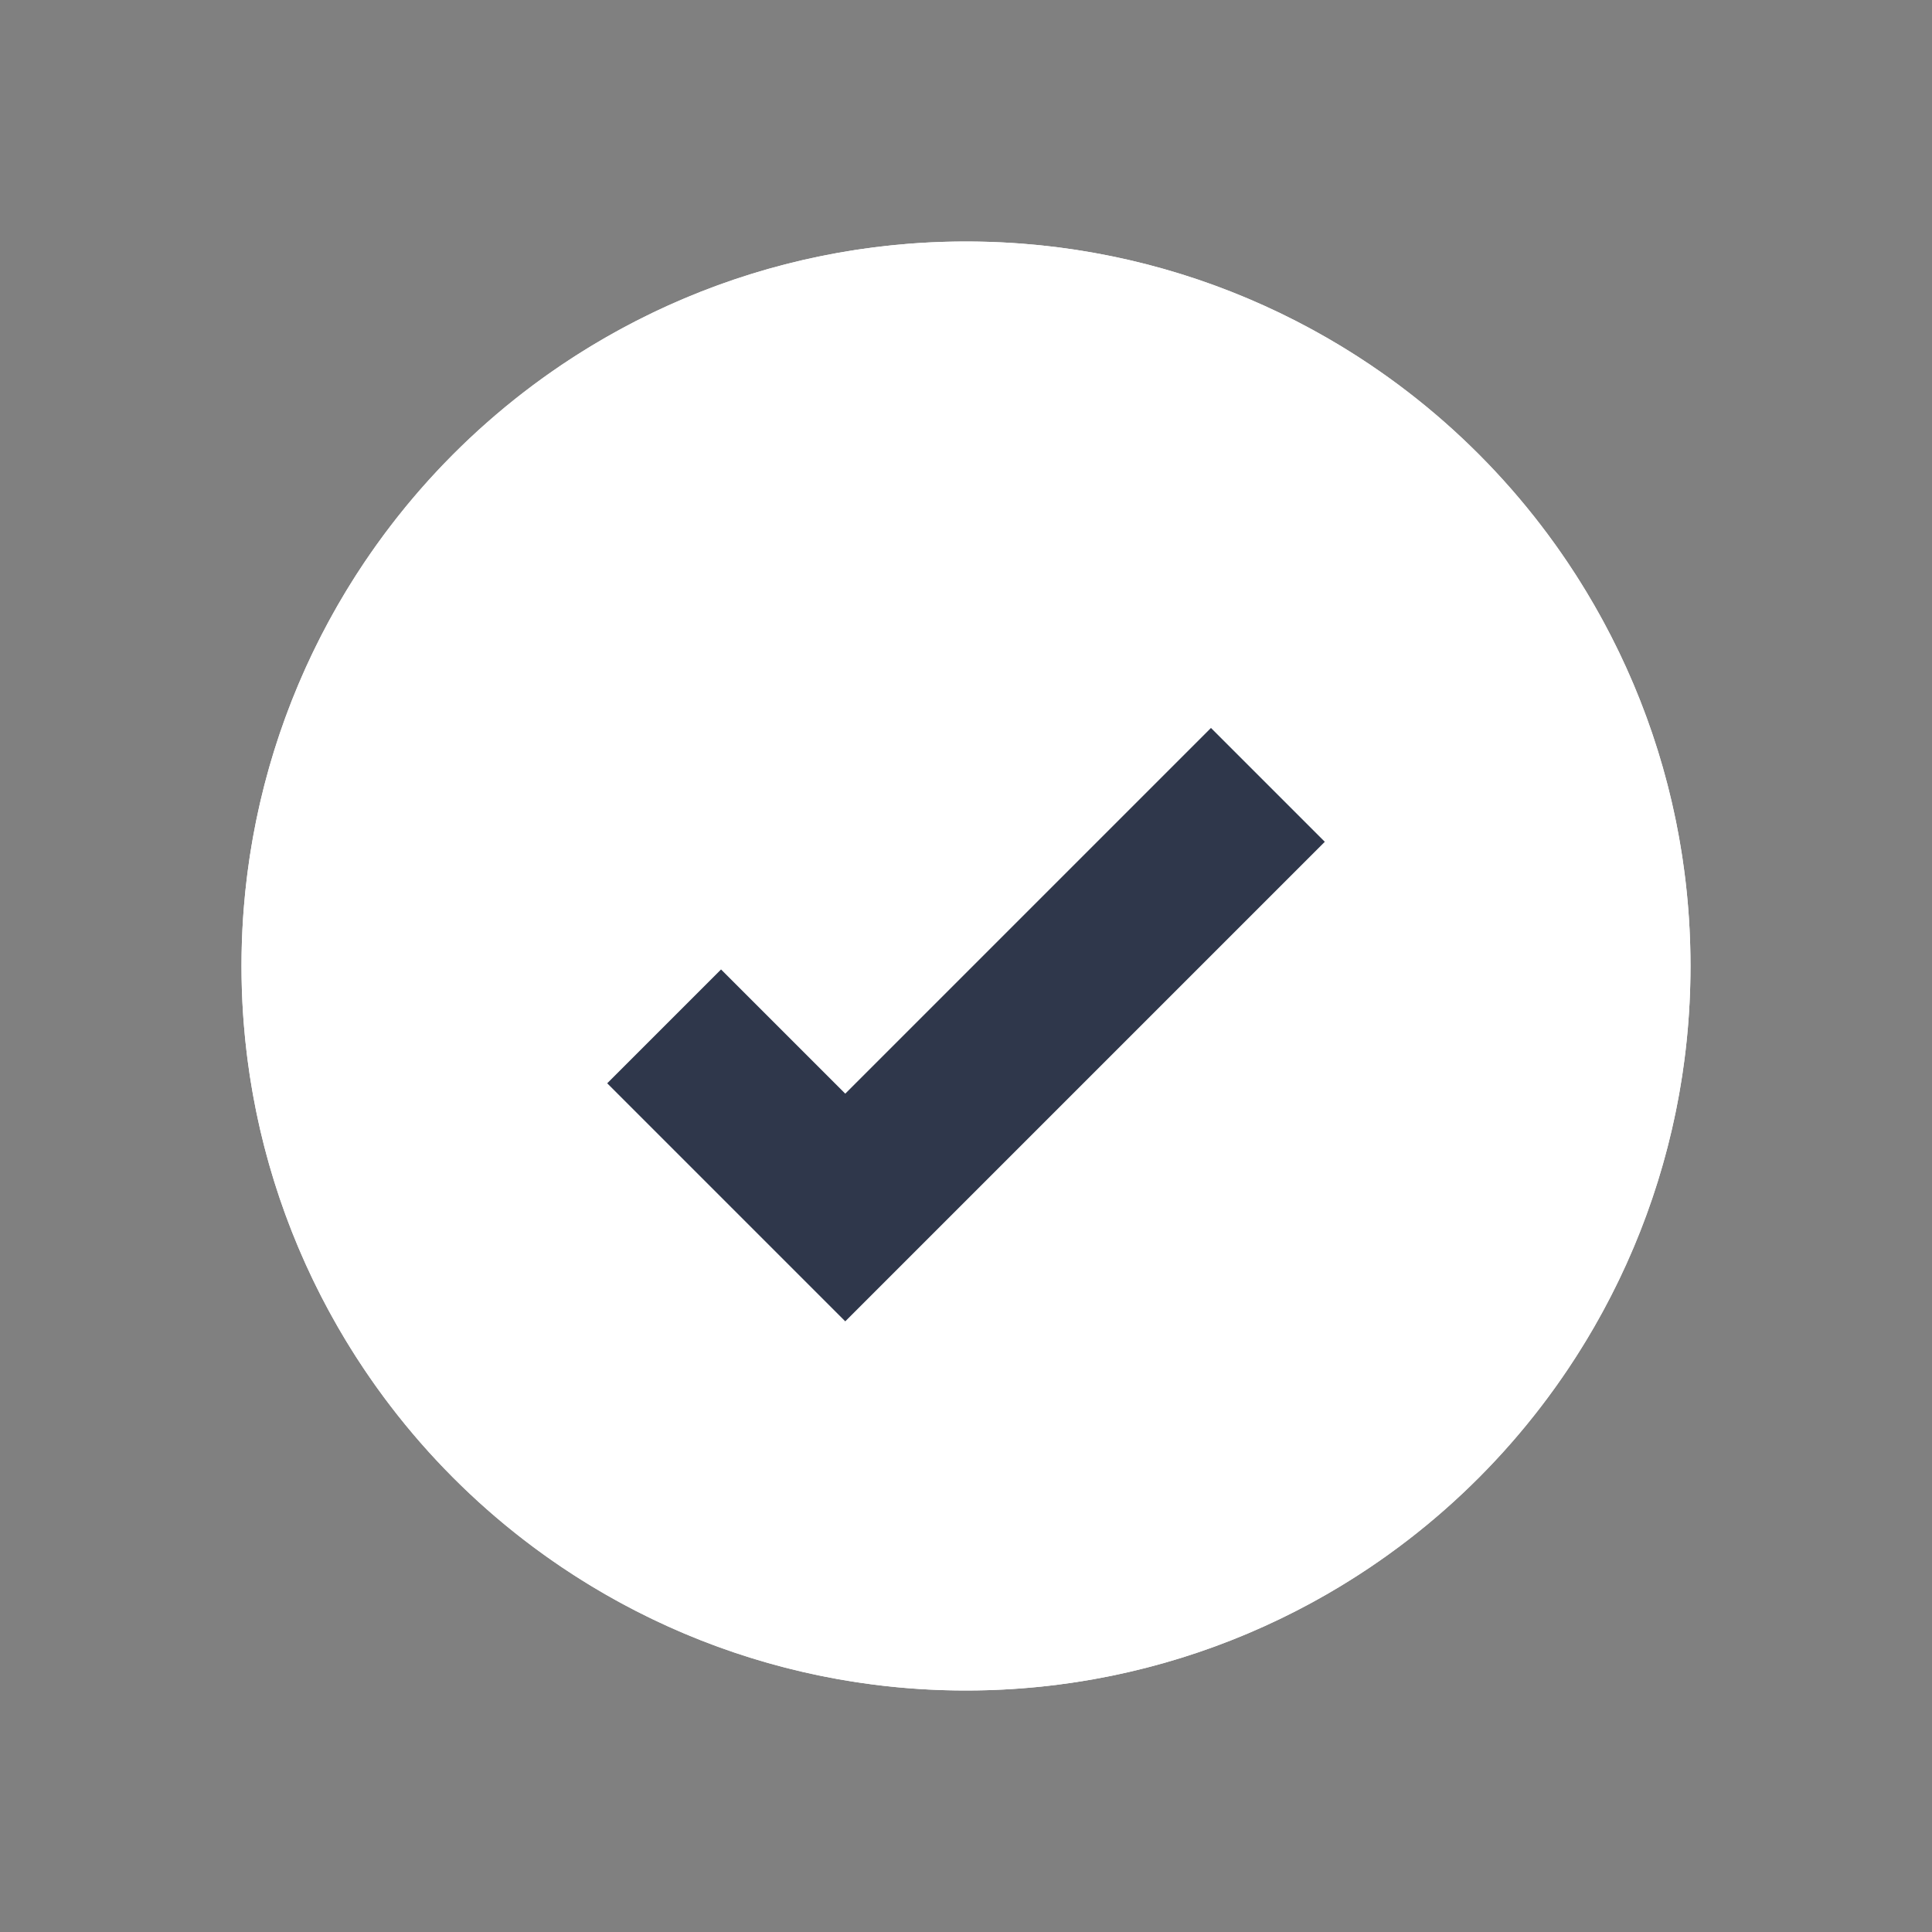 <svg width="24" height="24" viewBox="0 0 24 24" fill="none" xmlns="http://www.w3.org/2000/svg">
<rect x="0" y="0" width="24" height="24" fill="#808080" stroke="none"/>
<circle cx="12" cy="12" r="9" fill="white"/>
<path d="M8.25 12.75L10.5 15L15.75 9.75" stroke="#2F374B" stroke-width="2"/>
<path fill-rule="evenodd" clip-rule="evenodd" d="M12 3C16.967 3 21 7.033 21 12C21 16.967 16.967 21 12 21C7.033 21 3 16.967 3 12C3 7.033 7.033 3 12 3ZM12 3.75C16.553 3.75 20.25 7.447 20.25 12C20.25 16.553 16.553 20.25 12 20.25C7.447 20.25 3.75 16.553 3.75 12C3.75 7.447 7.447 3.75 12 3.75Z" fill="white"/>
</svg>
